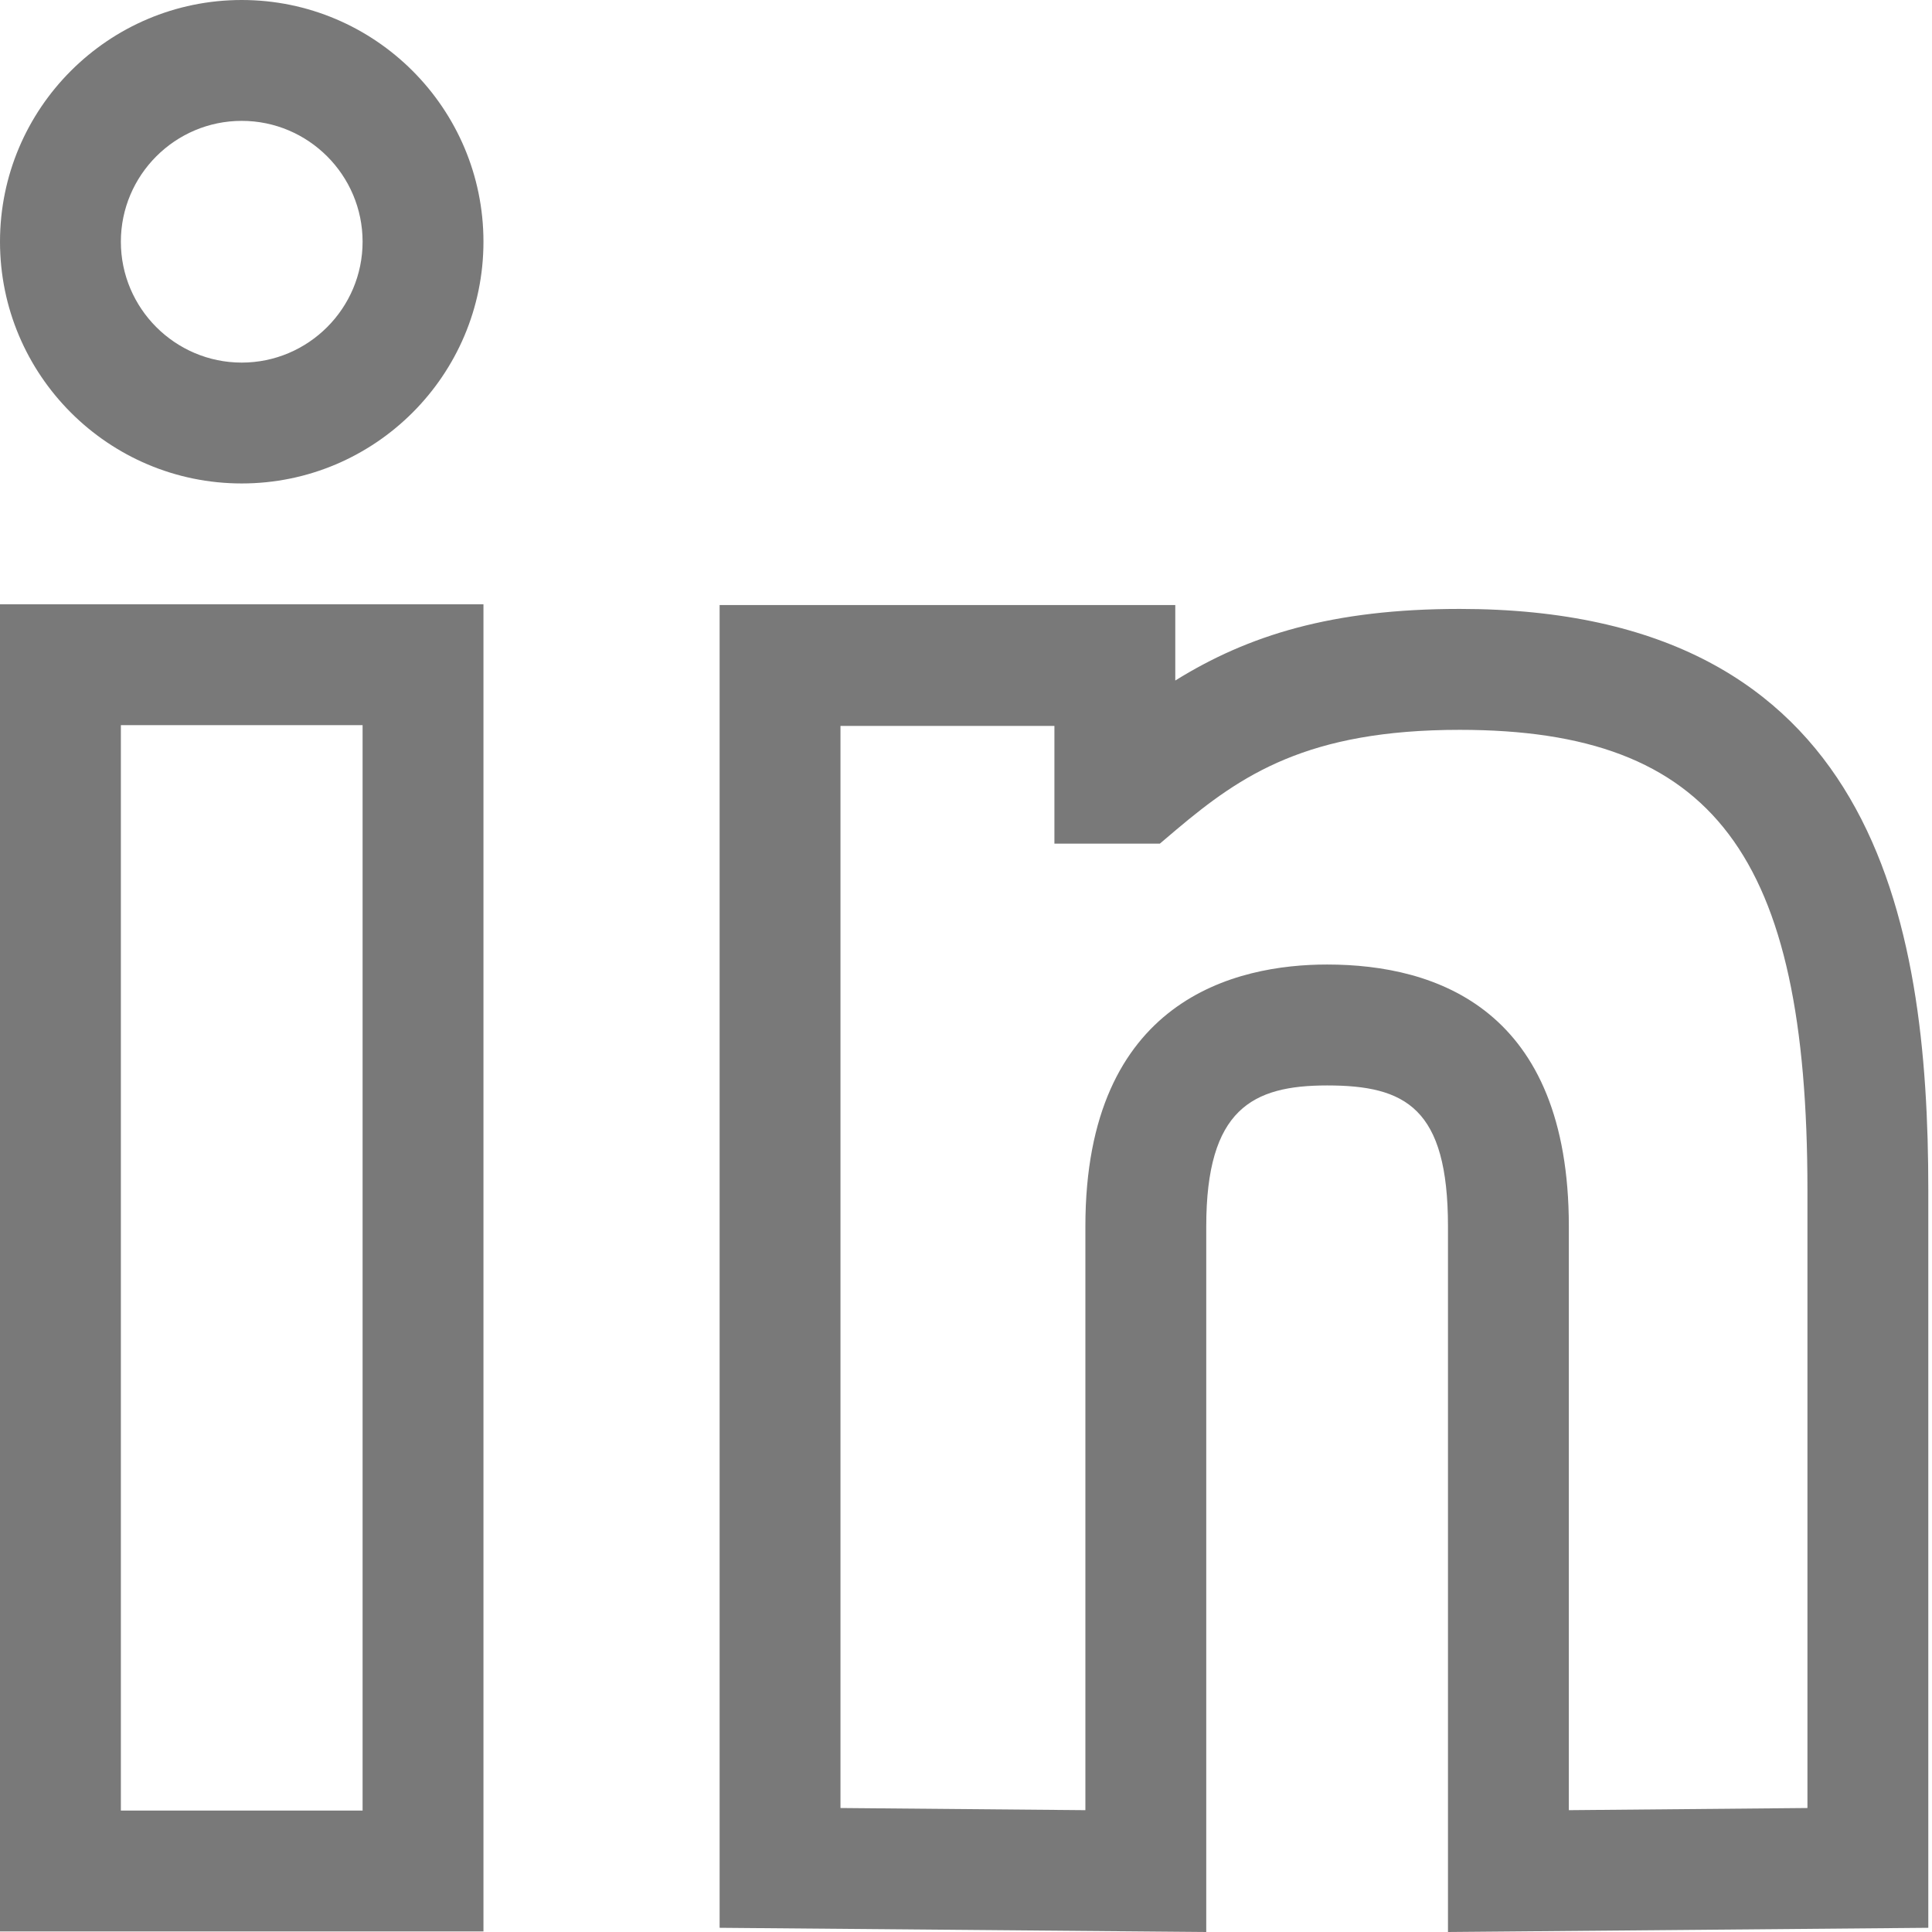 <svg width="34" height="34" viewBox="0 0 34 34" fill="none" xmlns="http://www.w3.org/2000/svg">
<g clip-path="url(#clip0_59_799)">
<path fill-rule="evenodd" clip-rule="evenodd" d="M20.683 10.648V11.976C21.964 11.18 23.442 10.716 25.689 10.716C32.999 10.716 33.935 16.181 33.935 20.942V33.926L25.482 34V21.582C25.482 19.497 24.735 19.102 23.355 19.102C22.043 19.102 21.228 19.516 21.228 21.582V34L12.664 33.926V10.648L20.683 10.648ZM8.508 10.634V33.99H0V10.634H8.508V10.634ZM6.381 12.761H2.127V31.863H6.381V12.761V12.761ZM18.556 12.775H14.791V31.818L19.101 31.856V21.582C19.101 17.572 21.766 16.974 23.355 16.974C25.295 16.974 27.609 17.774 27.609 21.582V31.856L31.808 31.818V20.942C31.808 15.039 30.151 12.844 25.689 12.844C23.006 12.844 21.845 13.639 20.707 14.596L20.411 14.847H18.556V12.775ZM4.254 0C6.6 0 8.508 1.908 8.508 4.254C8.508 6.6 6.6 8.508 4.254 8.508C1.908 8.508 0 6.6 0 4.254C0 1.908 1.908 0 4.254 0ZM4.254 2.127C3.082 2.127 2.127 3.082 2.127 4.254C2.127 5.426 3.082 6.381 4.254 6.381C5.426 6.381 6.381 5.426 6.381 4.254C6.381 3.082 5.426 2.127 4.254 2.127Z" fill="#797979"/>
</g>
<defs>
<clipPath id="clip0_59_799">
<rect width="34" height="34" fill="white"/>
</clipPath>
</defs>
</svg>
